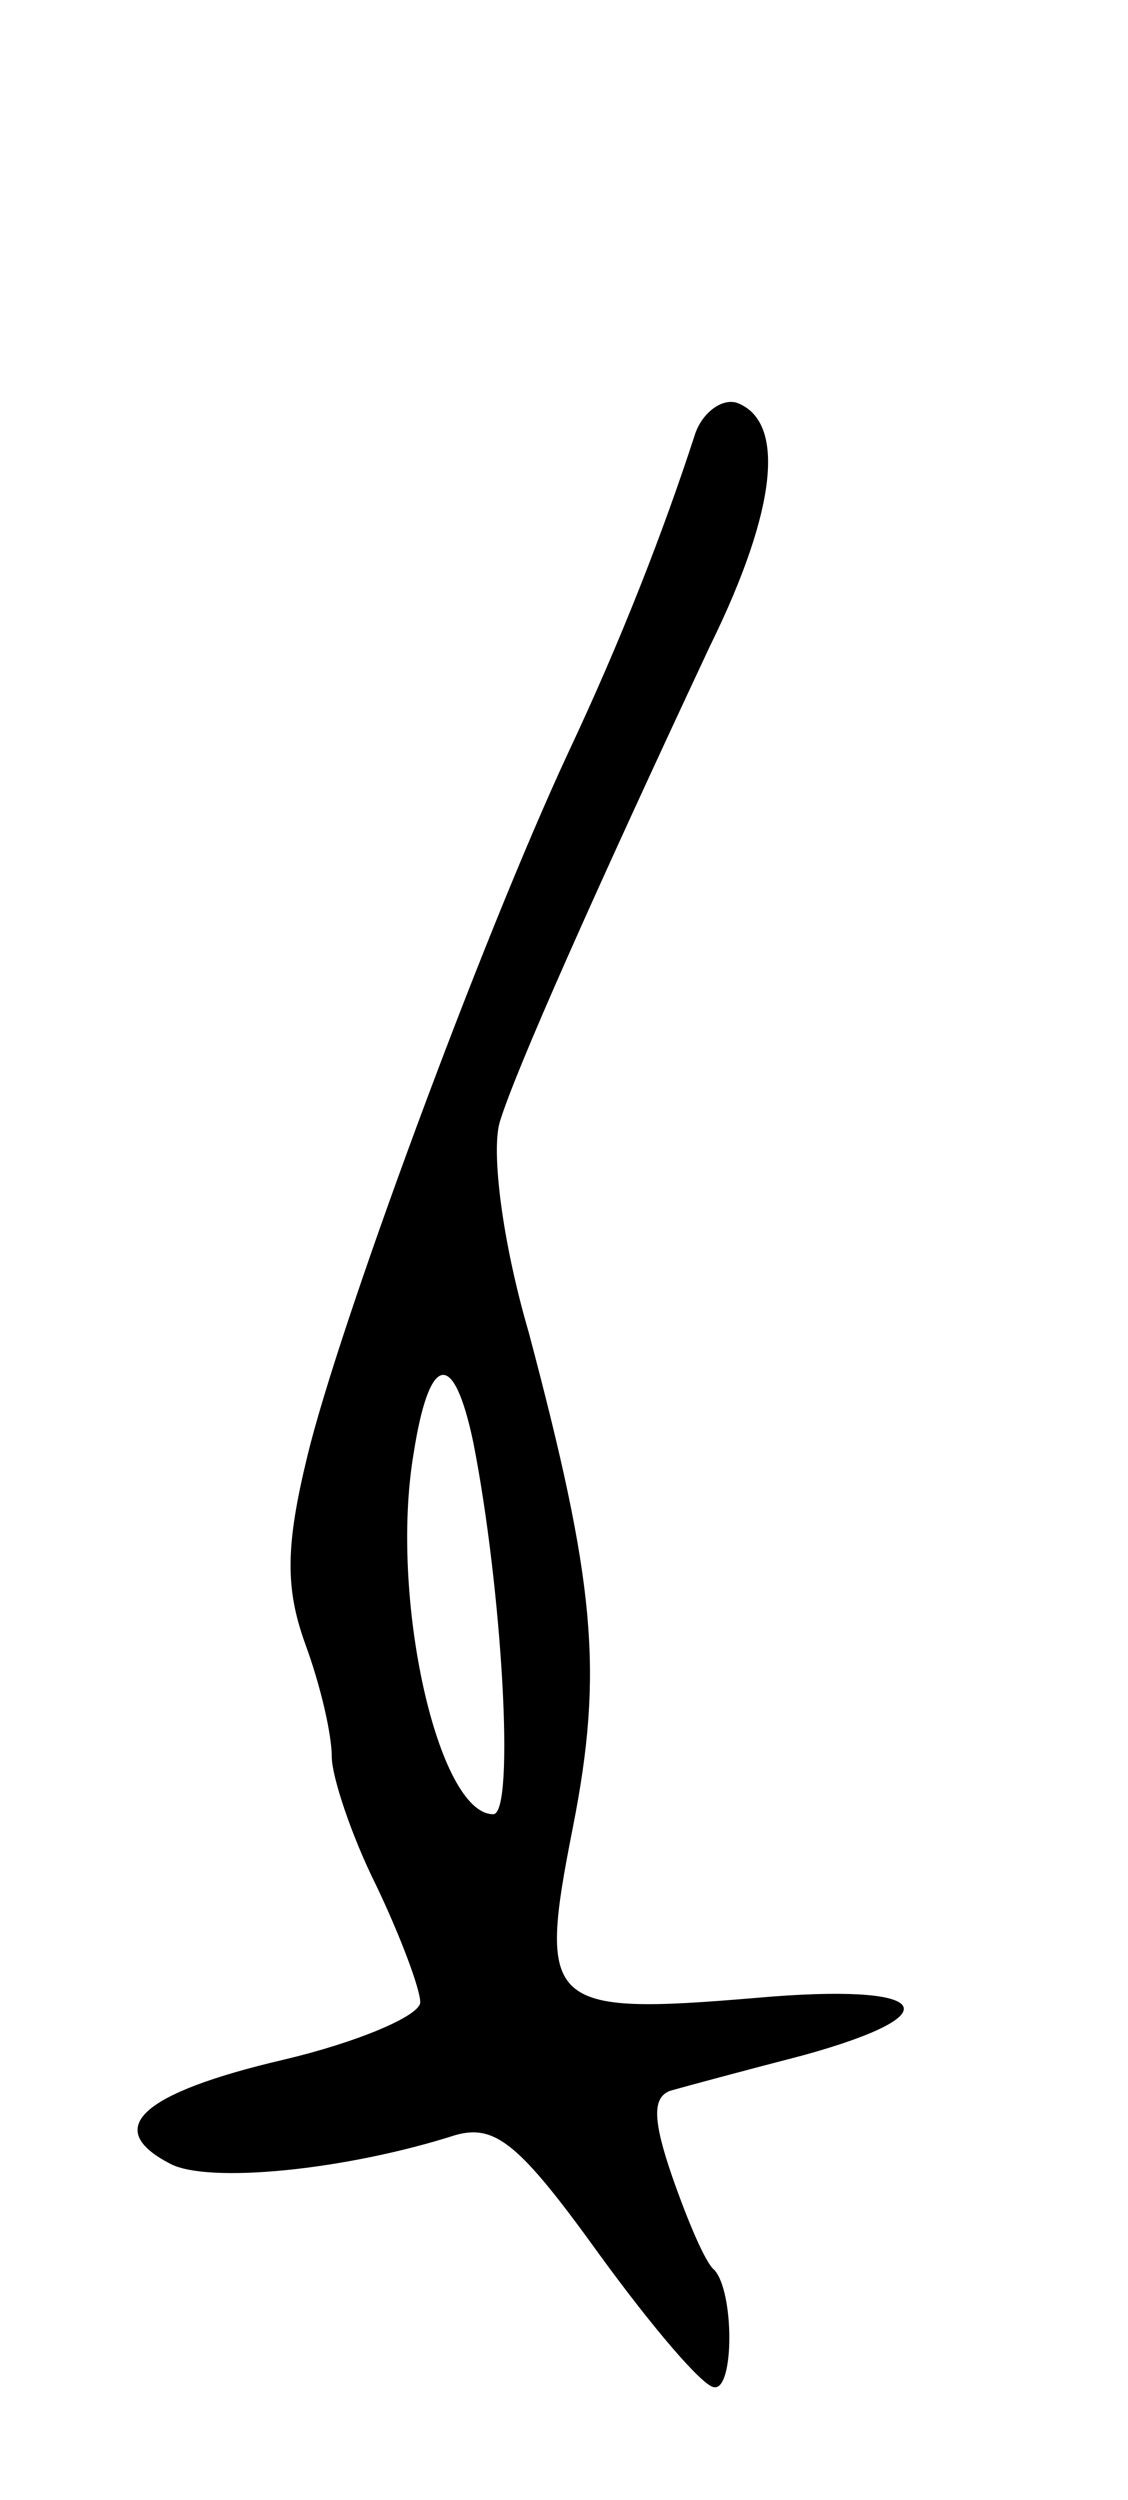 <svg version="1.0" xmlns="http://www.w3.org/2000/svg"
 width="51pt" height="113pt" viewBox="0 0 51 113"
 preserveAspectRatio="xMidYMid meet">
<g transform="translate(0,113) scale(0.1,-0.1)"
fill="#000000" stroke="none">
<path d="M314 933 c-14 -43 -33 -92 -57 -143 -40 -86 -104 -260 -118 -318 -10
-41 -10 -60 -1 -85 7 -19 12 -41 12 -51 0 -9 9 -36 20 -58 11 -23 20 -47 20
-53 0 -6 -28 -18 -62 -26 -64 -15 -82 -31 -51 -47 17 -9 79 -3 129 13 18 5 29
-4 65 -54 24 -33 47 -60 52 -60 9 -1 9 43 0 53 -4 3 -12 22 -19 42 -9 26 -9
36 -1 39 7 2 33 9 60 16 69 19 58 33 -21 26 -95 -8 -99 -4 -83 77 14 71 10
111 -20 224 -12 41 -17 82 -13 95 7 23 43 104 95 215 31 63 34 102 12 110 -7
2 -16 -5 -19 -15z m-100 -455 c13 -66 19 -168 9 -168 -25 0 -47 98 -36 163 7
45 18 48 27 5z"/>
</g>
</svg>
